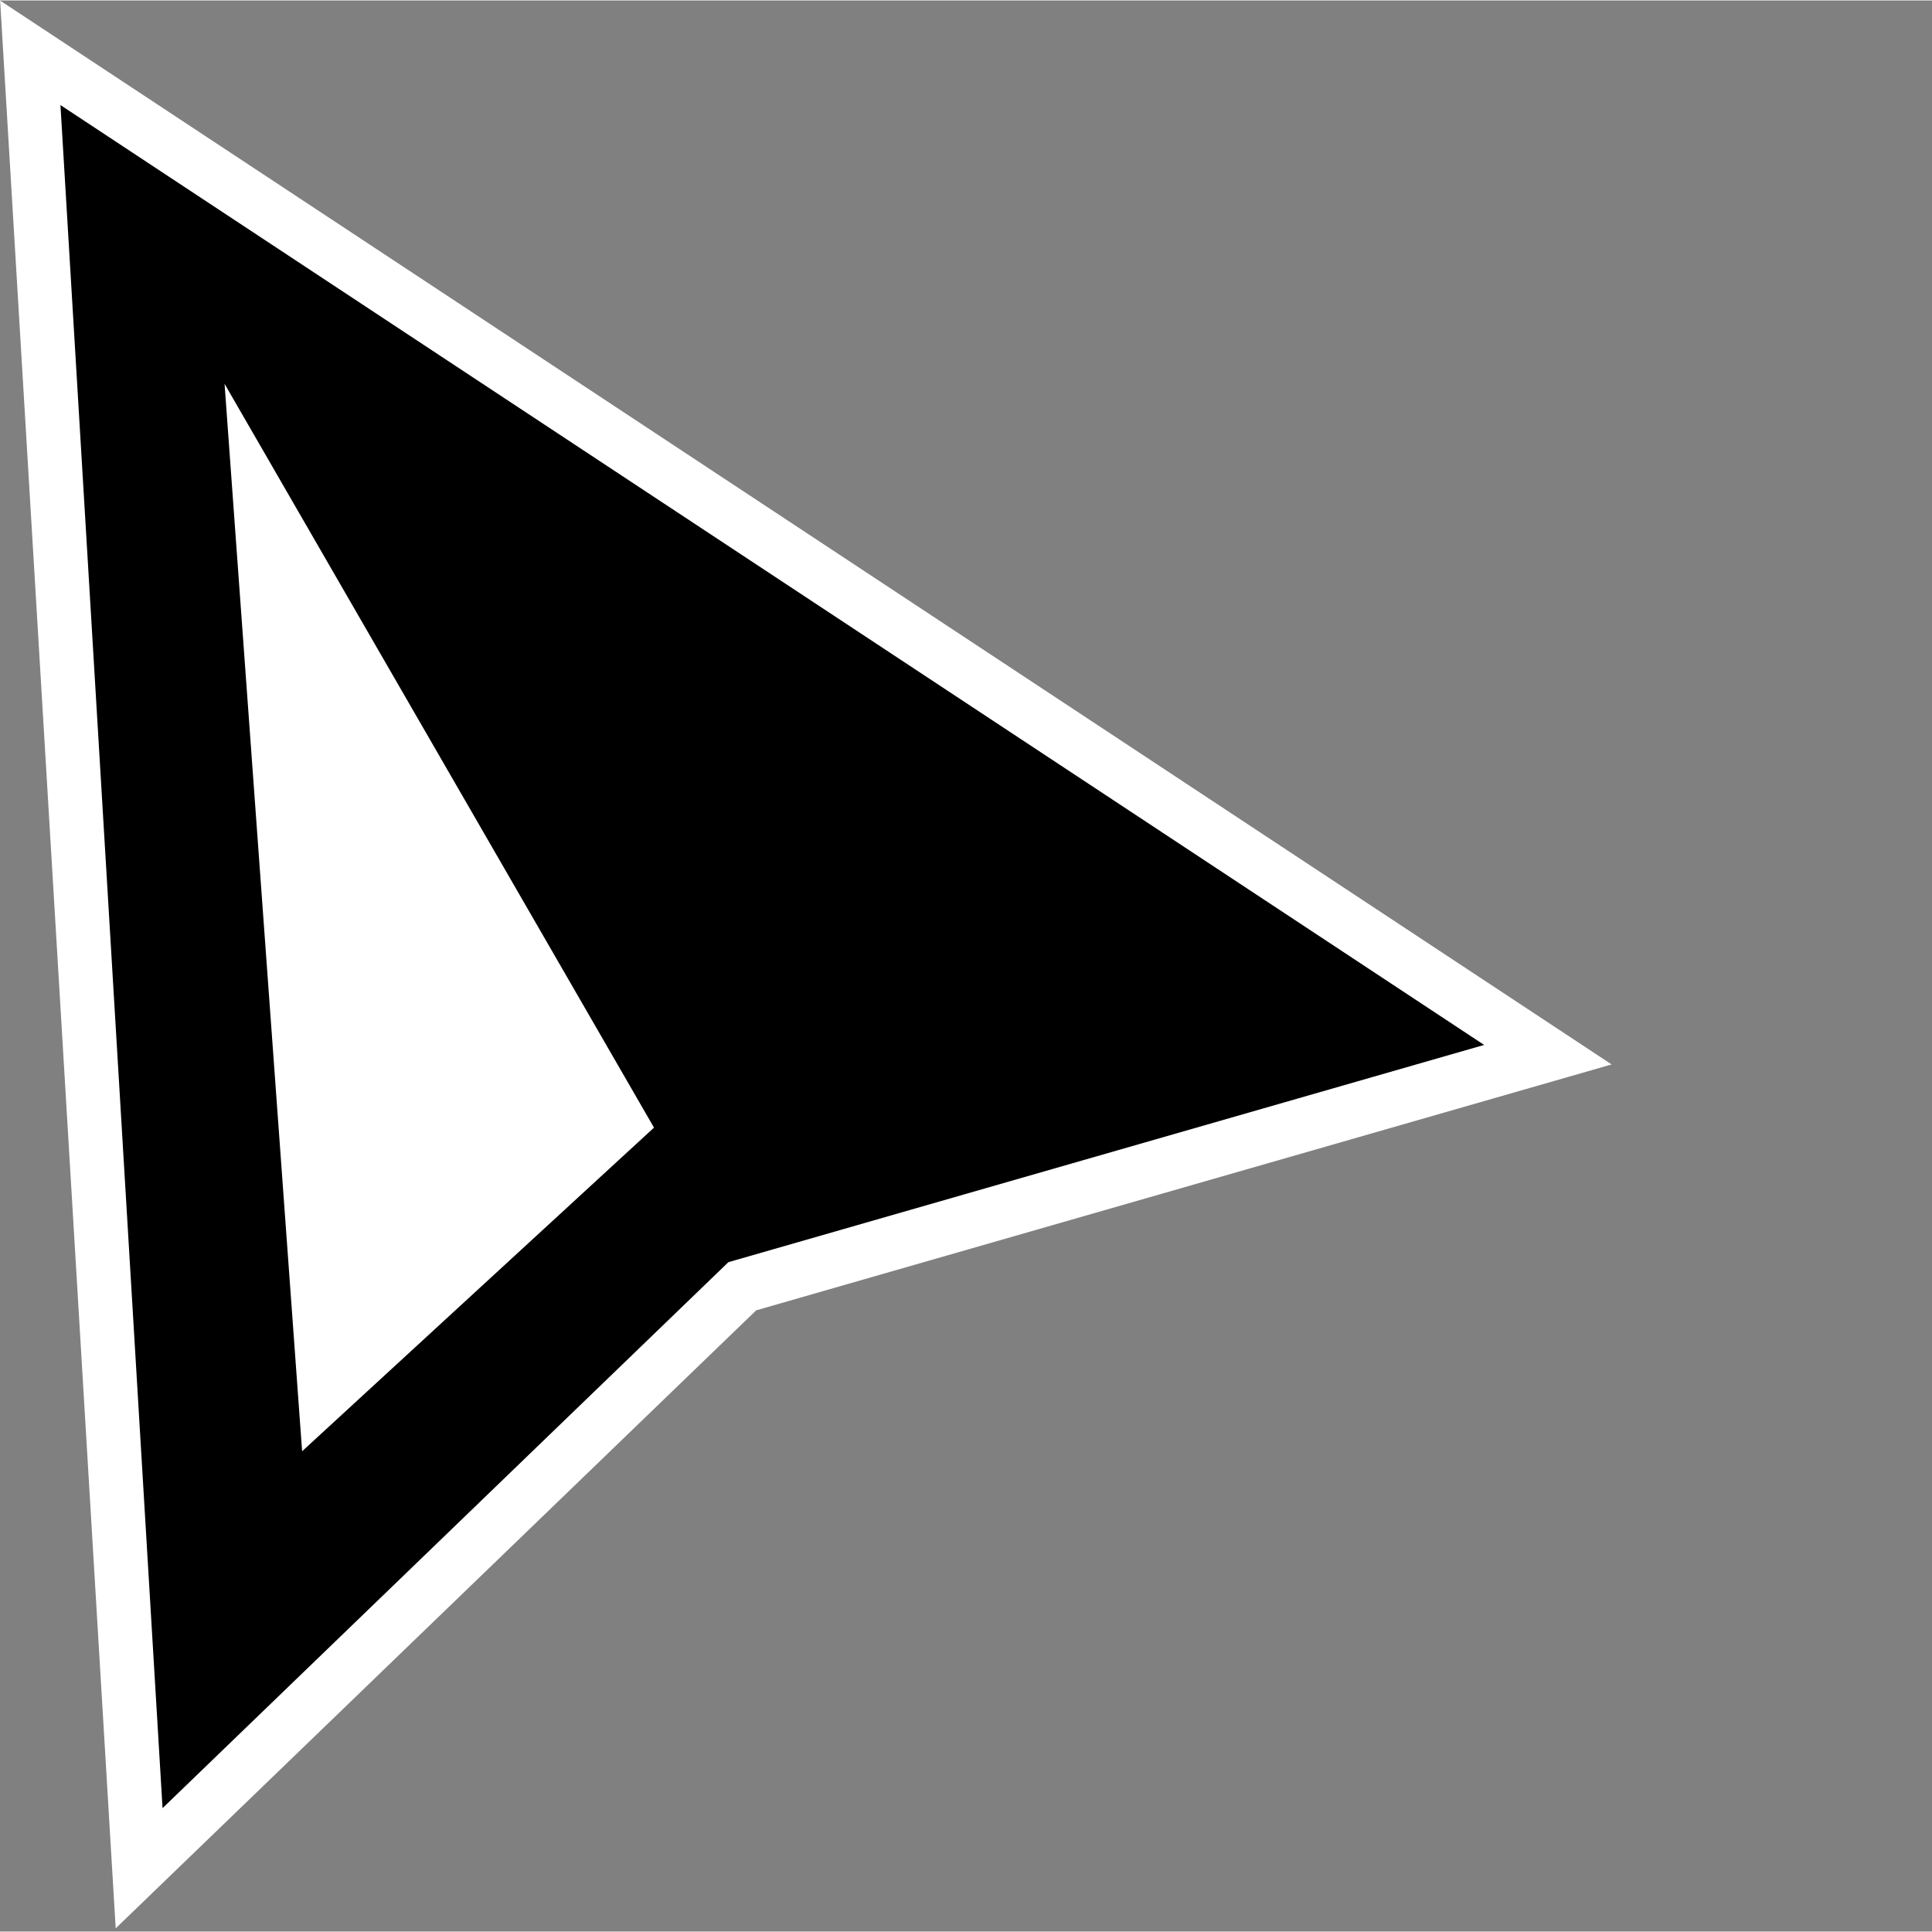 <?xml version="1.0" encoding="UTF-8" standalone="no"?>
<!-- Created with Inkscape (http://www.inkscape.org/) -->

<svg
   width="32px"
   height="32px"
   viewBox="0 0 8.485 8.481"
   version="1.1"
   id="svg5"
   inkscape:version="1.1.1 (3bf5ae0d25, 2021-09-20)"
   sodipodi:docname="cursor4.svg"
   xmlns:inkscape="http://www.inkscape.org/namespaces/inkscape"
   xmlns:sodipodi="http://sodipodi.sourceforge.net/DTD/sodipodi-0.dtd"
   xmlns="http://www.w3.org/2000/svg"
   xmlns:svg="http://www.w3.org/2000/svg">
  <rect x="0" y="0" width="8.485" height="8.481" fill="#808080" stroke="none"/>
  <sodipodi:namedview
     id="namedview7"
     pagecolor="#ffffff"
     bordercolor="#666666"
     borderopacity="1.0"
     inkscape:pageshadow="2"
     inkscape:pageopacity="0.0"
     inkscape:pagecheckerboard="0"
     inkscape:document-units="mm"
     showgrid="false"
     fit-margin-top="0"
     fit-margin-left="0"
     fit-margin-right="0"
     fit-margin-bottom="0"
     inkscape:zoom="22.627417"
     inkscape:cx="24.550963"
     inkscape:cy="19.226045"
     inkscape:window-width="3840"
     inkscape:window-height="2054"
     inkscape:window-x="-11"
     inkscape:window-y="-11"
     inkscape:window-maximized="1"
     inkscape:current-layer="layer1"
     units="px"
     inkscape:rotation="1" />
  <defs
     id="defs2" />
  <g
     inkscape:label="Layer 1"
     inkscape:groupmode="layer"
     id="layer1">
    <path
       style="fill:#000000;fill-opacity:1;stroke:#ffffff;stroke-width:0.237;stroke-linecap:butt;stroke-linejoin:miter;stroke-miterlimit:4;stroke-dasharray:none;stroke-opacity:1"
       d="M 0.133,0.23 0.611,8.203 3.26,5.647 6.798,4.63 Z"
       id="path6132"
       sodipodi:nodetypes="ccccc" />
    <path
       style="fill:#ffffff;fill-opacity:1;stroke:#ffffff;stroke-width:0.024;stroke-linecap:butt;stroke-linejoin:miter;stroke-miterlimit:5;stroke-dasharray:none;stroke-opacity:1"
       d="M 1.002,1.735 1.337,6.346 2.857,4.948 Z"
       id="path13083"
       sodipodi:nodetypes="cccc" />
  </g>
</svg>
